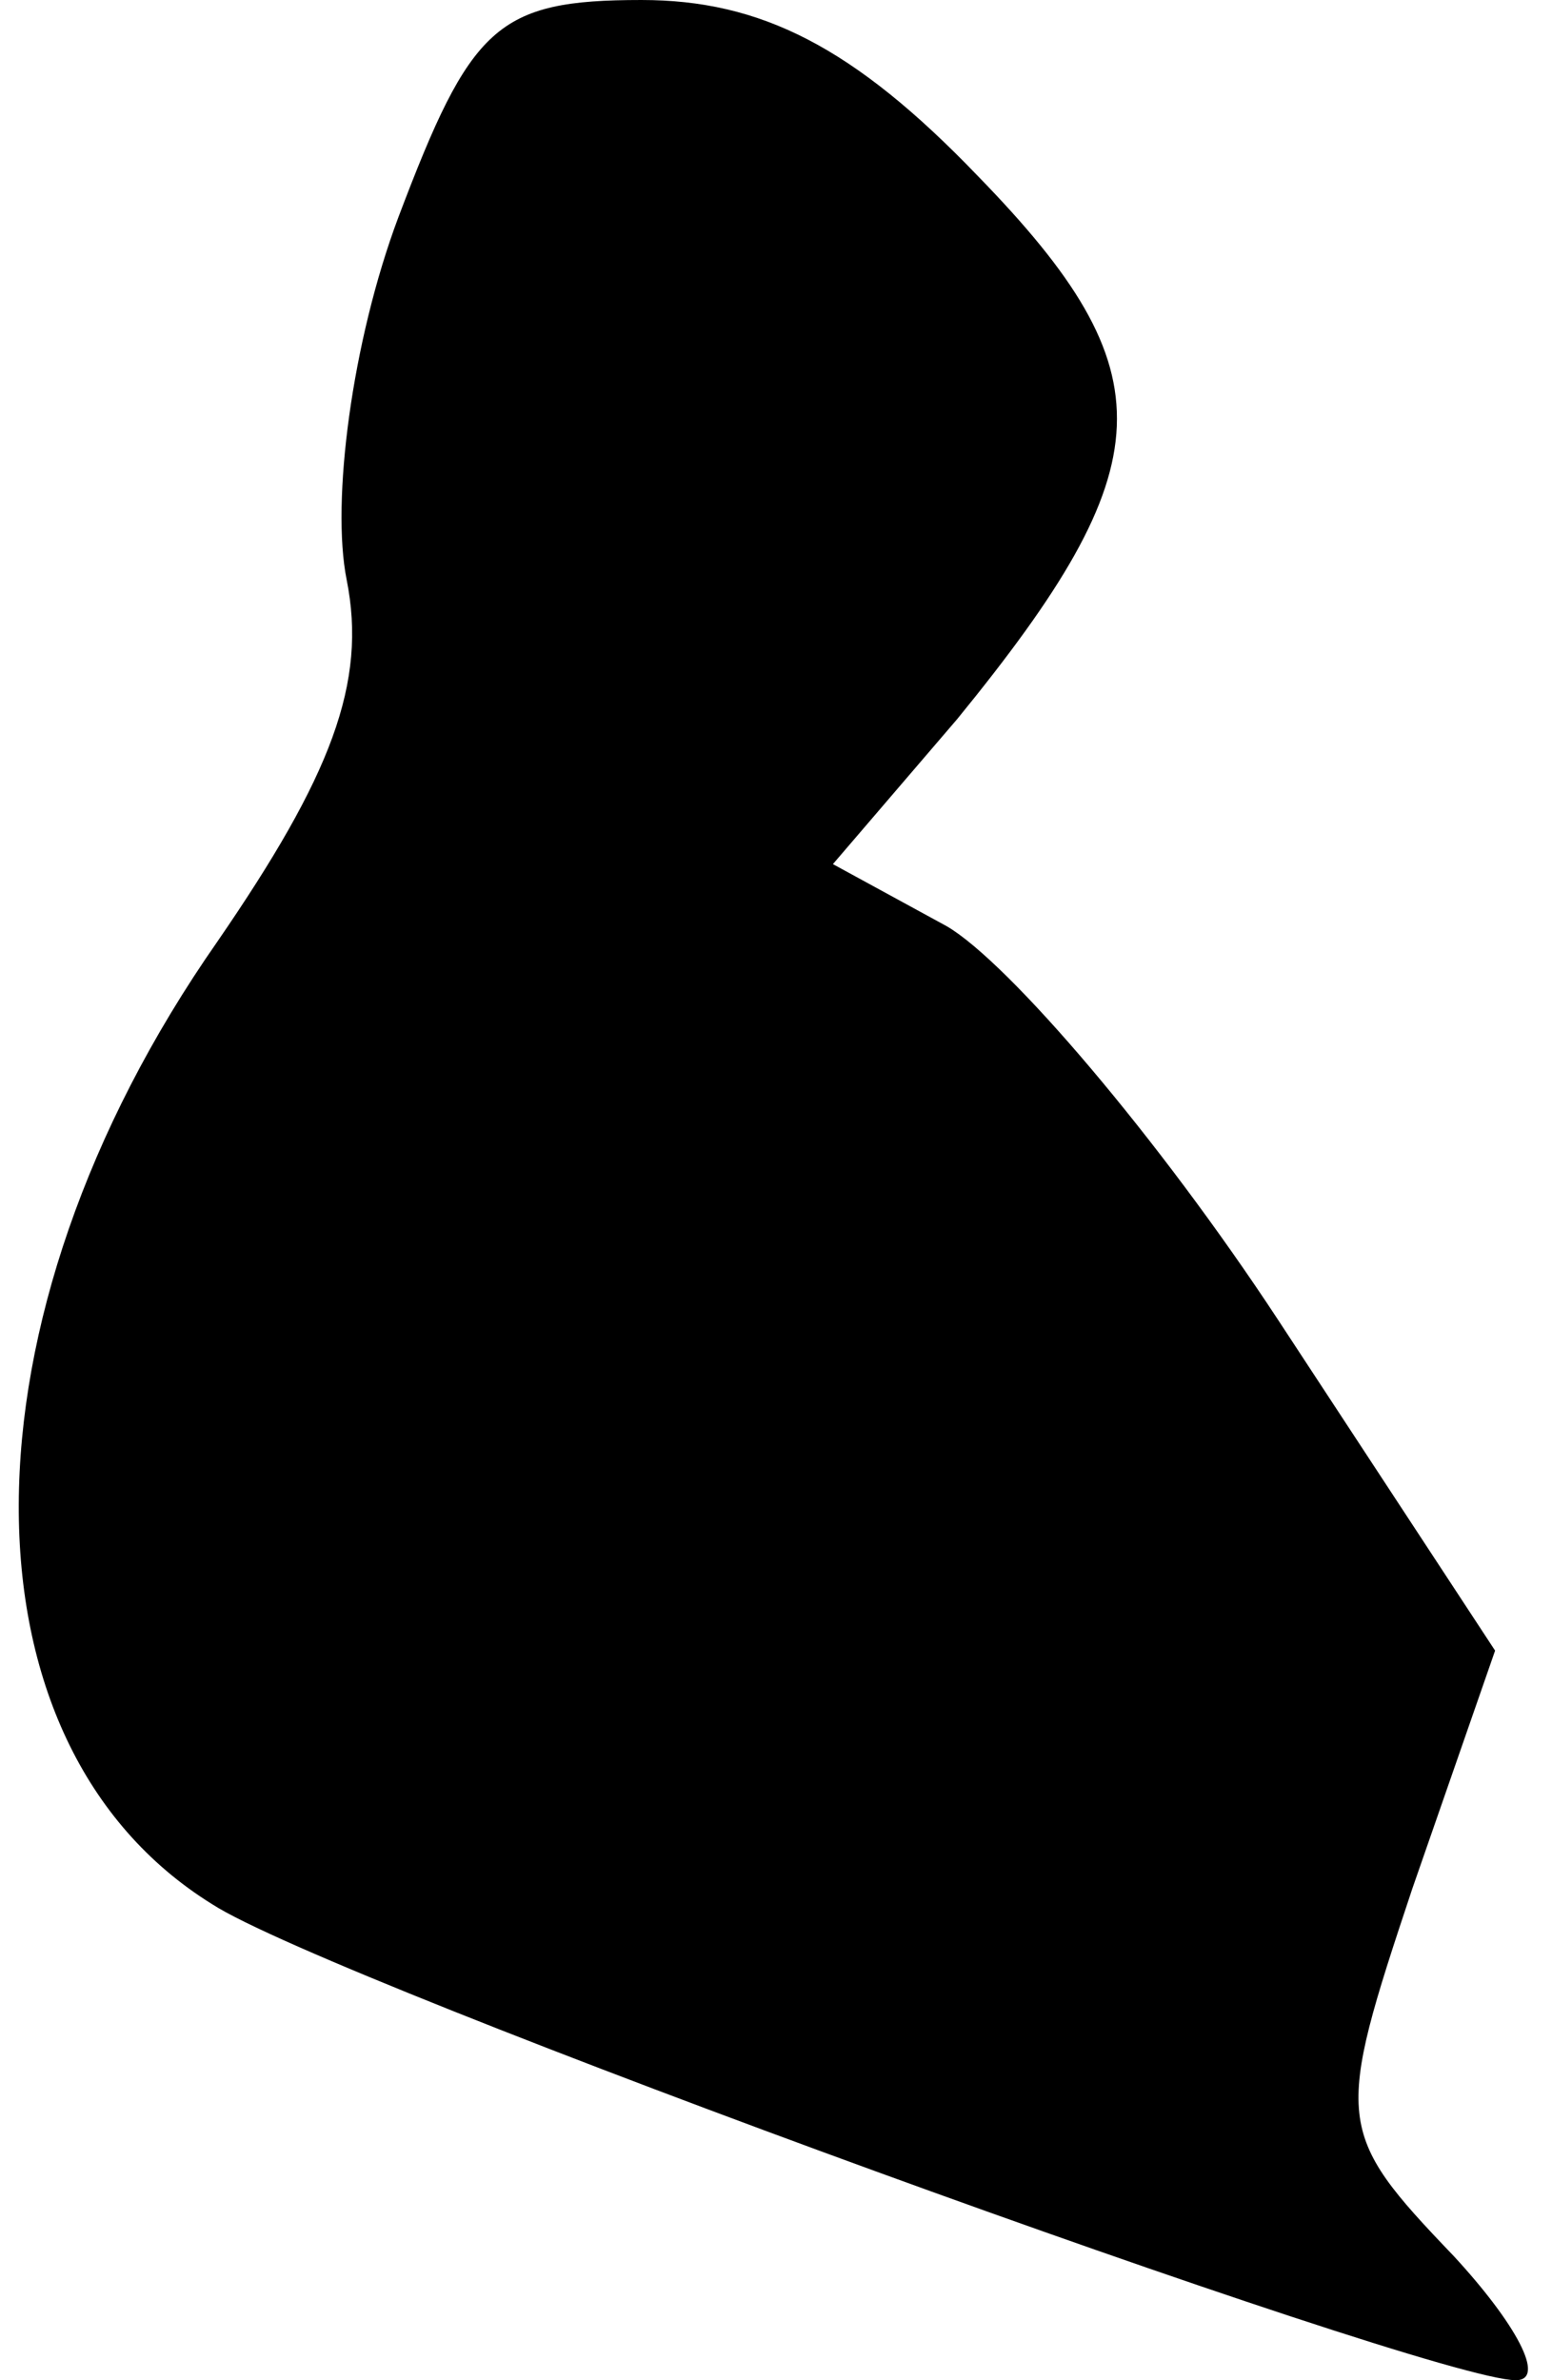 <?xml version="1.0" standalone="no"?>
<!DOCTYPE svg PUBLIC "-//W3C//DTD SVG 20010904//EN"
 "http://www.w3.org/TR/2001/REC-SVG-20010904/DTD/svg10.dtd">
<svg version="1.0" xmlns="http://www.w3.org/2000/svg"
 width="30pt" height="46pt" viewBox="0 0 30 46"
 preserveAspectRatio="xMidYMid meet">
<g transform="translate(0,46) scale(0.1,-0.1)"
fill="#000000" stroke="none">
<path fill="#000000" stroke="none" d="M77 418 c-9 -24 -13 -55 -10 -70 4 -20
-3 -38 -25 -70 -51 -73 -51 -155 -1 -186 23 -15 235 -92 252 -92 6 0 0 11 -12
24 -23 24 -23 26 -8 71 l16 46 -42 64 c-23 35 -52 69 -64 76 l-22 12 24 28
c40 49 41 67 4 105 -24 25 -42 34 -65 34 -28 0 -33 -5 -47 -42z"/>
</g>
</svg>

